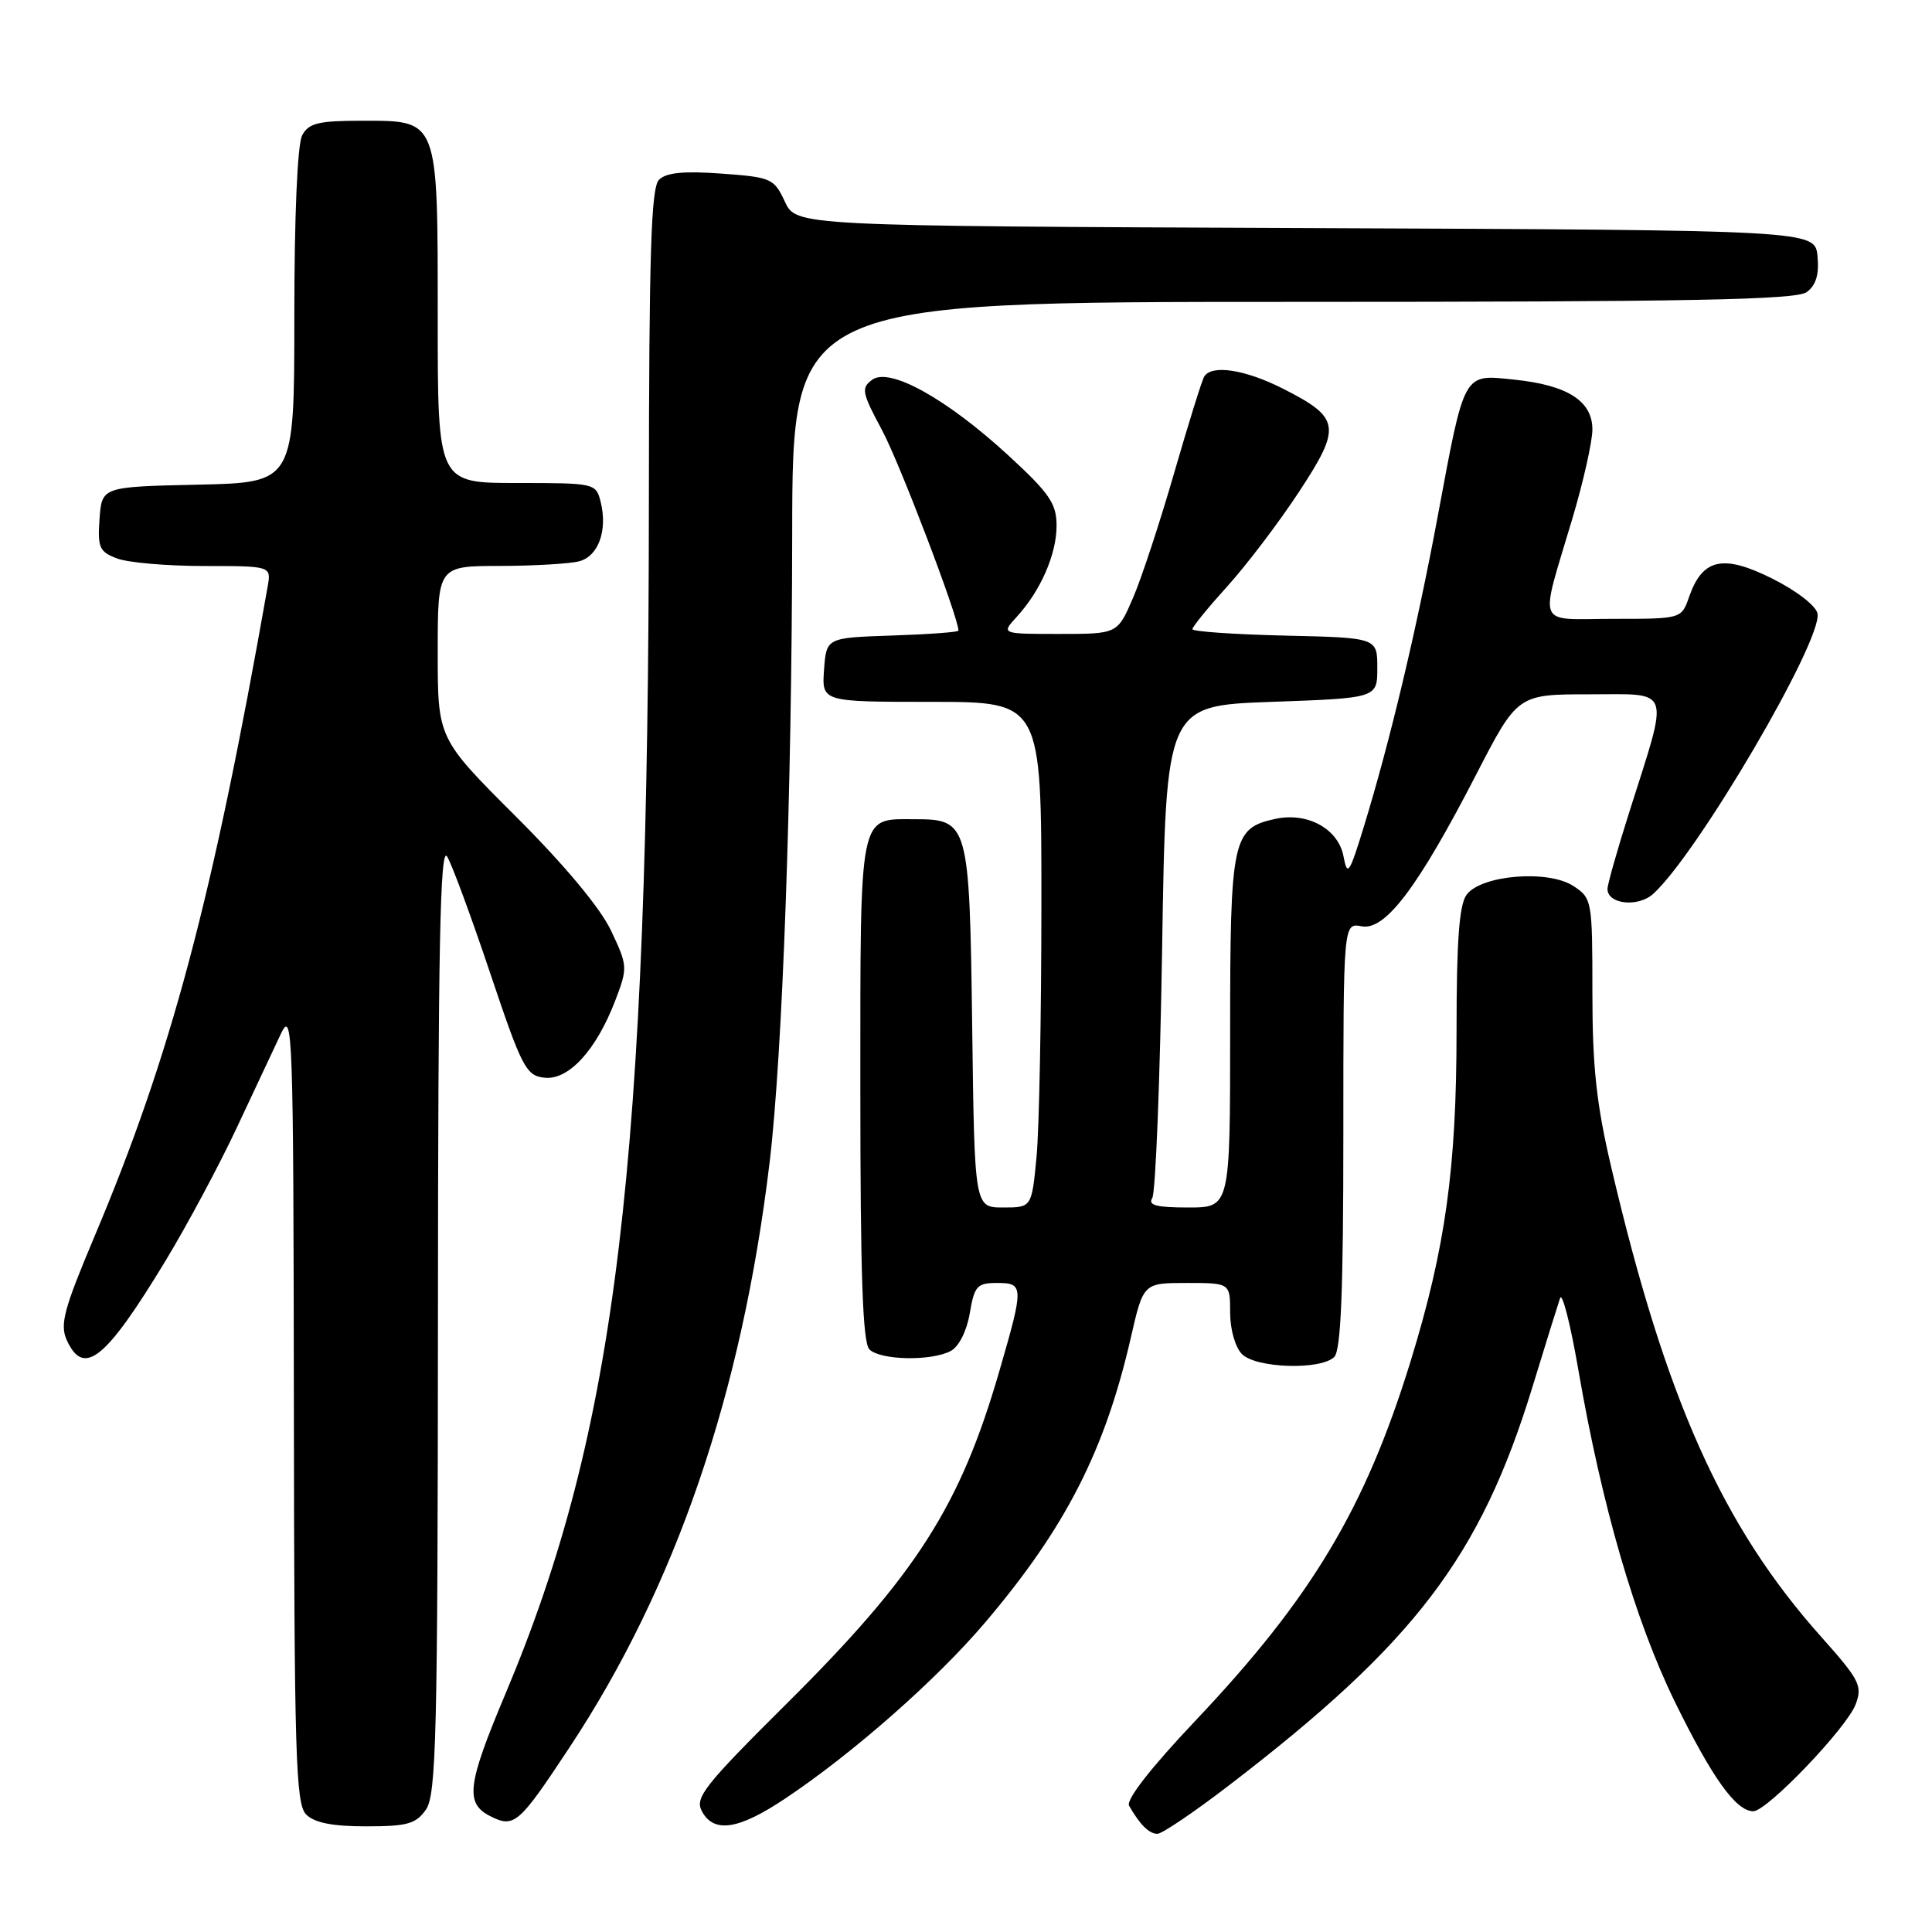 <?xml version="1.0" encoding="UTF-8" standalone="no"?>
<!DOCTYPE svg PUBLIC "-//W3C//DTD SVG 1.1//EN" "http://www.w3.org/Graphics/SVG/1.1/DTD/svg11.dtd" >
<svg xmlns="http://www.w3.org/2000/svg" xmlns:xlink="http://www.w3.org/1999/xlink" version="1.1" viewBox="0 0 256 256">
 <g >
 <path fill="currentColor"
d=" M 162.90 236.53 C 187.51 217.65 196.17 206.27 203.07 183.74 C 204.79 178.11 206.44 172.82 206.72 172.00 C 207.00 171.18 208.09 175.43 209.13 181.46 C 212.25 199.56 216.66 214.73 221.93 225.50 C 226.87 235.58 230.03 240.00 232.32 240.00 C 234.14 240.00 244.72 228.95 245.89 225.82 C 246.81 223.38 246.39 222.57 241.32 216.89 C 228.21 202.20 220.72 185.45 213.52 154.76 C 211.53 146.30 211.00 141.37 211.00 131.53 C 211.00 119.30 210.95 119.01 208.48 117.40 C 205.14 115.21 196.25 115.94 194.33 118.56 C 193.35 119.90 193.00 124.66 193.00 136.56 C 193.00 154.80 191.53 165.37 186.91 180.38 C 180.89 199.89 173.81 211.72 158.39 228.01 C 152.50 234.23 149.17 238.50 149.61 239.27 C 151.04 241.78 152.28 243.00 153.37 242.99 C 153.99 242.98 158.28 240.08 162.90 236.53 Z  M 56.44 239.78 C 57.81 237.82 58.00 229.92 58.03 174.53 C 58.05 125.32 58.32 111.94 59.25 113.50 C 59.91 114.60 62.48 121.58 64.97 129.00 C 69.15 141.45 69.70 142.52 72.12 142.80 C 75.32 143.18 79.00 139.17 81.52 132.59 C 83.19 128.21 83.18 128.00 80.96 123.30 C 79.53 120.29 74.83 114.65 68.34 108.17 C 58.00 97.85 58.00 97.85 58.00 86.42 C 58.00 75.00 58.00 75.00 66.25 74.99 C 70.79 74.98 75.52 74.70 76.76 74.37 C 79.30 73.69 80.53 70.26 79.59 66.50 C 78.97 64.03 78.83 64.00 68.48 64.00 C 58.00 64.00 58.00 64.00 58.00 42.22 C 58.00 15.58 58.16 16.00 47.98 16.00 C 42.17 16.00 40.91 16.31 40.04 17.93 C 39.41 19.10 39.00 28.63 39.00 41.90 C 39.00 63.94 39.00 63.94 26.25 64.22 C 13.50 64.50 13.50 64.50 13.19 68.75 C 12.92 72.55 13.16 73.11 15.51 74.00 C 16.95 74.55 22.14 75.00 27.04 75.00 C 35.95 75.00 35.95 75.00 35.46 77.75 C 28.14 119.25 22.65 139.85 12.49 163.91 C 8.46 173.48 7.91 175.51 8.85 177.58 C 11.10 182.51 13.99 180.18 21.97 167.00 C 24.80 162.32 29.02 154.45 31.34 149.50 C 33.66 144.55 36.30 138.93 37.21 137.00 C 38.78 133.69 38.88 136.36 38.94 186.18 C 38.99 232.68 39.18 239.04 40.57 240.43 C 41.67 241.53 44.06 242.00 48.51 242.00 C 53.97 242.00 55.11 241.68 56.44 239.78 Z  M 75.43 231.59 C 89.54 210.27 98.31 184.63 101.98 154.00 C 103.69 139.72 104.93 105.21 104.97 70.75 C 105.00 40.00 105.00 40.00 171.31 40.00 C 223.98 40.00 237.98 39.73 239.39 38.71 C 240.63 37.80 241.06 36.38 240.83 33.96 C 240.50 30.50 240.50 30.50 173.00 30.22 C 105.50 29.94 105.50 29.94 104.00 26.72 C 102.56 23.64 102.21 23.48 95.57 23.00 C 90.60 22.64 88.27 22.87 87.32 23.82 C 86.27 24.87 86.00 33.55 85.98 66.32 C 85.94 154.37 81.73 189.43 66.95 224.50 C 61.90 236.49 61.60 238.95 64.96 240.65 C 68.13 242.25 68.73 241.74 75.43 231.59 Z  M 104.01 238.34 C 112.95 232.38 124.09 222.58 130.50 215.03 C 141.17 202.48 146.41 192.23 149.84 177.25 C 151.50 170.00 151.50 170.00 157.25 170.00 C 163.00 170.00 163.00 170.00 163.00 173.93 C 163.00 176.17 163.68 178.53 164.57 179.43 C 166.46 181.31 175.03 181.57 176.80 179.80 C 177.68 178.92 178.00 171.01 178.00 150.44 C 178.00 122.28 178.00 122.28 180.42 122.74 C 183.54 123.34 187.86 117.63 195.54 102.75 C 201.08 92.00 201.08 92.00 210.62 92.00 C 221.63 92.00 221.22 90.80 215.89 107.60 C 214.30 112.61 213.00 117.19 213.00 117.79 C 213.00 119.82 217.06 120.26 219.06 118.44 C 224.92 113.14 241.49 84.87 240.83 81.30 C 240.64 80.28 238.06 78.28 234.84 76.67 C 228.32 73.41 225.59 74.00 223.82 79.08 C 222.80 82.00 222.80 82.00 213.79 82.00 C 203.36 82.00 203.96 83.50 208.37 68.64 C 209.82 63.76 211.00 58.49 211.00 56.91 C 211.00 53.13 207.71 51.03 200.62 50.30 C 193.82 49.60 194.11 49.08 190.49 68.50 C 187.69 83.49 184.19 98.20 180.73 109.50 C 178.80 115.79 178.53 116.19 178.03 113.51 C 177.36 109.83 173.25 107.57 168.97 108.51 C 163.29 109.75 163.00 111.12 163.00 136.72 C 163.00 160.00 163.00 160.00 157.44 160.00 C 153.24 160.00 152.08 159.70 152.68 158.75 C 153.12 158.06 153.71 143.10 153.99 125.50 C 154.50 93.50 154.50 93.50 168.50 93.00 C 182.50 92.50 182.50 92.50 182.50 88.50 C 182.50 84.50 182.50 84.50 170.25 84.22 C 163.51 84.06 158.00 83.68 158.00 83.37 C 158.00 83.05 160.10 80.48 162.66 77.65 C 165.22 74.82 169.49 69.19 172.14 65.15 C 177.80 56.53 177.61 55.36 170.00 51.50 C 164.99 48.96 160.56 48.28 159.57 49.89 C 159.26 50.38 157.48 56.12 155.59 62.64 C 153.71 69.16 151.25 76.64 150.12 79.25 C 148.07 84.00 148.07 84.00 140.36 84.00 C 132.65 84.00 132.65 84.00 134.71 81.75 C 137.89 78.28 140.00 73.45 140.00 69.66 C 140.00 66.72 139.08 65.38 133.63 60.36 C 125.45 52.84 117.89 48.63 115.57 50.32 C 114.08 51.41 114.20 52.02 116.88 57.01 C 119.19 61.30 127.00 81.79 127.00 83.56 C 127.00 83.76 123.06 84.05 118.25 84.21 C 109.50 84.50 109.50 84.50 109.19 88.75 C 108.89 93.00 108.89 93.00 123.44 93.00 C 138.00 93.00 138.00 93.00 137.99 119.75 C 137.99 134.46 137.70 149.54 137.35 153.25 C 136.71 160.00 136.71 160.00 132.92 160.00 C 129.13 160.00 129.13 160.00 128.82 136.03 C 128.46 108.94 128.35 108.55 121.11 108.55 C 113.75 108.55 114.00 107.30 114.00 144.42 C 114.00 168.89 114.31 177.91 115.20 178.80 C 116.65 180.25 123.42 180.38 125.98 179.01 C 127.06 178.43 128.10 176.37 128.50 174.01 C 129.11 170.40 129.47 170.00 132.09 170.00 C 135.67 170.00 135.69 170.41 132.43 181.64 C 127.24 199.57 121.42 208.67 104.24 225.74 C 93.34 236.57 92.04 238.21 93.00 239.99 C 94.58 242.95 97.84 242.46 104.01 238.34 Z "/>
</g>
</svg>